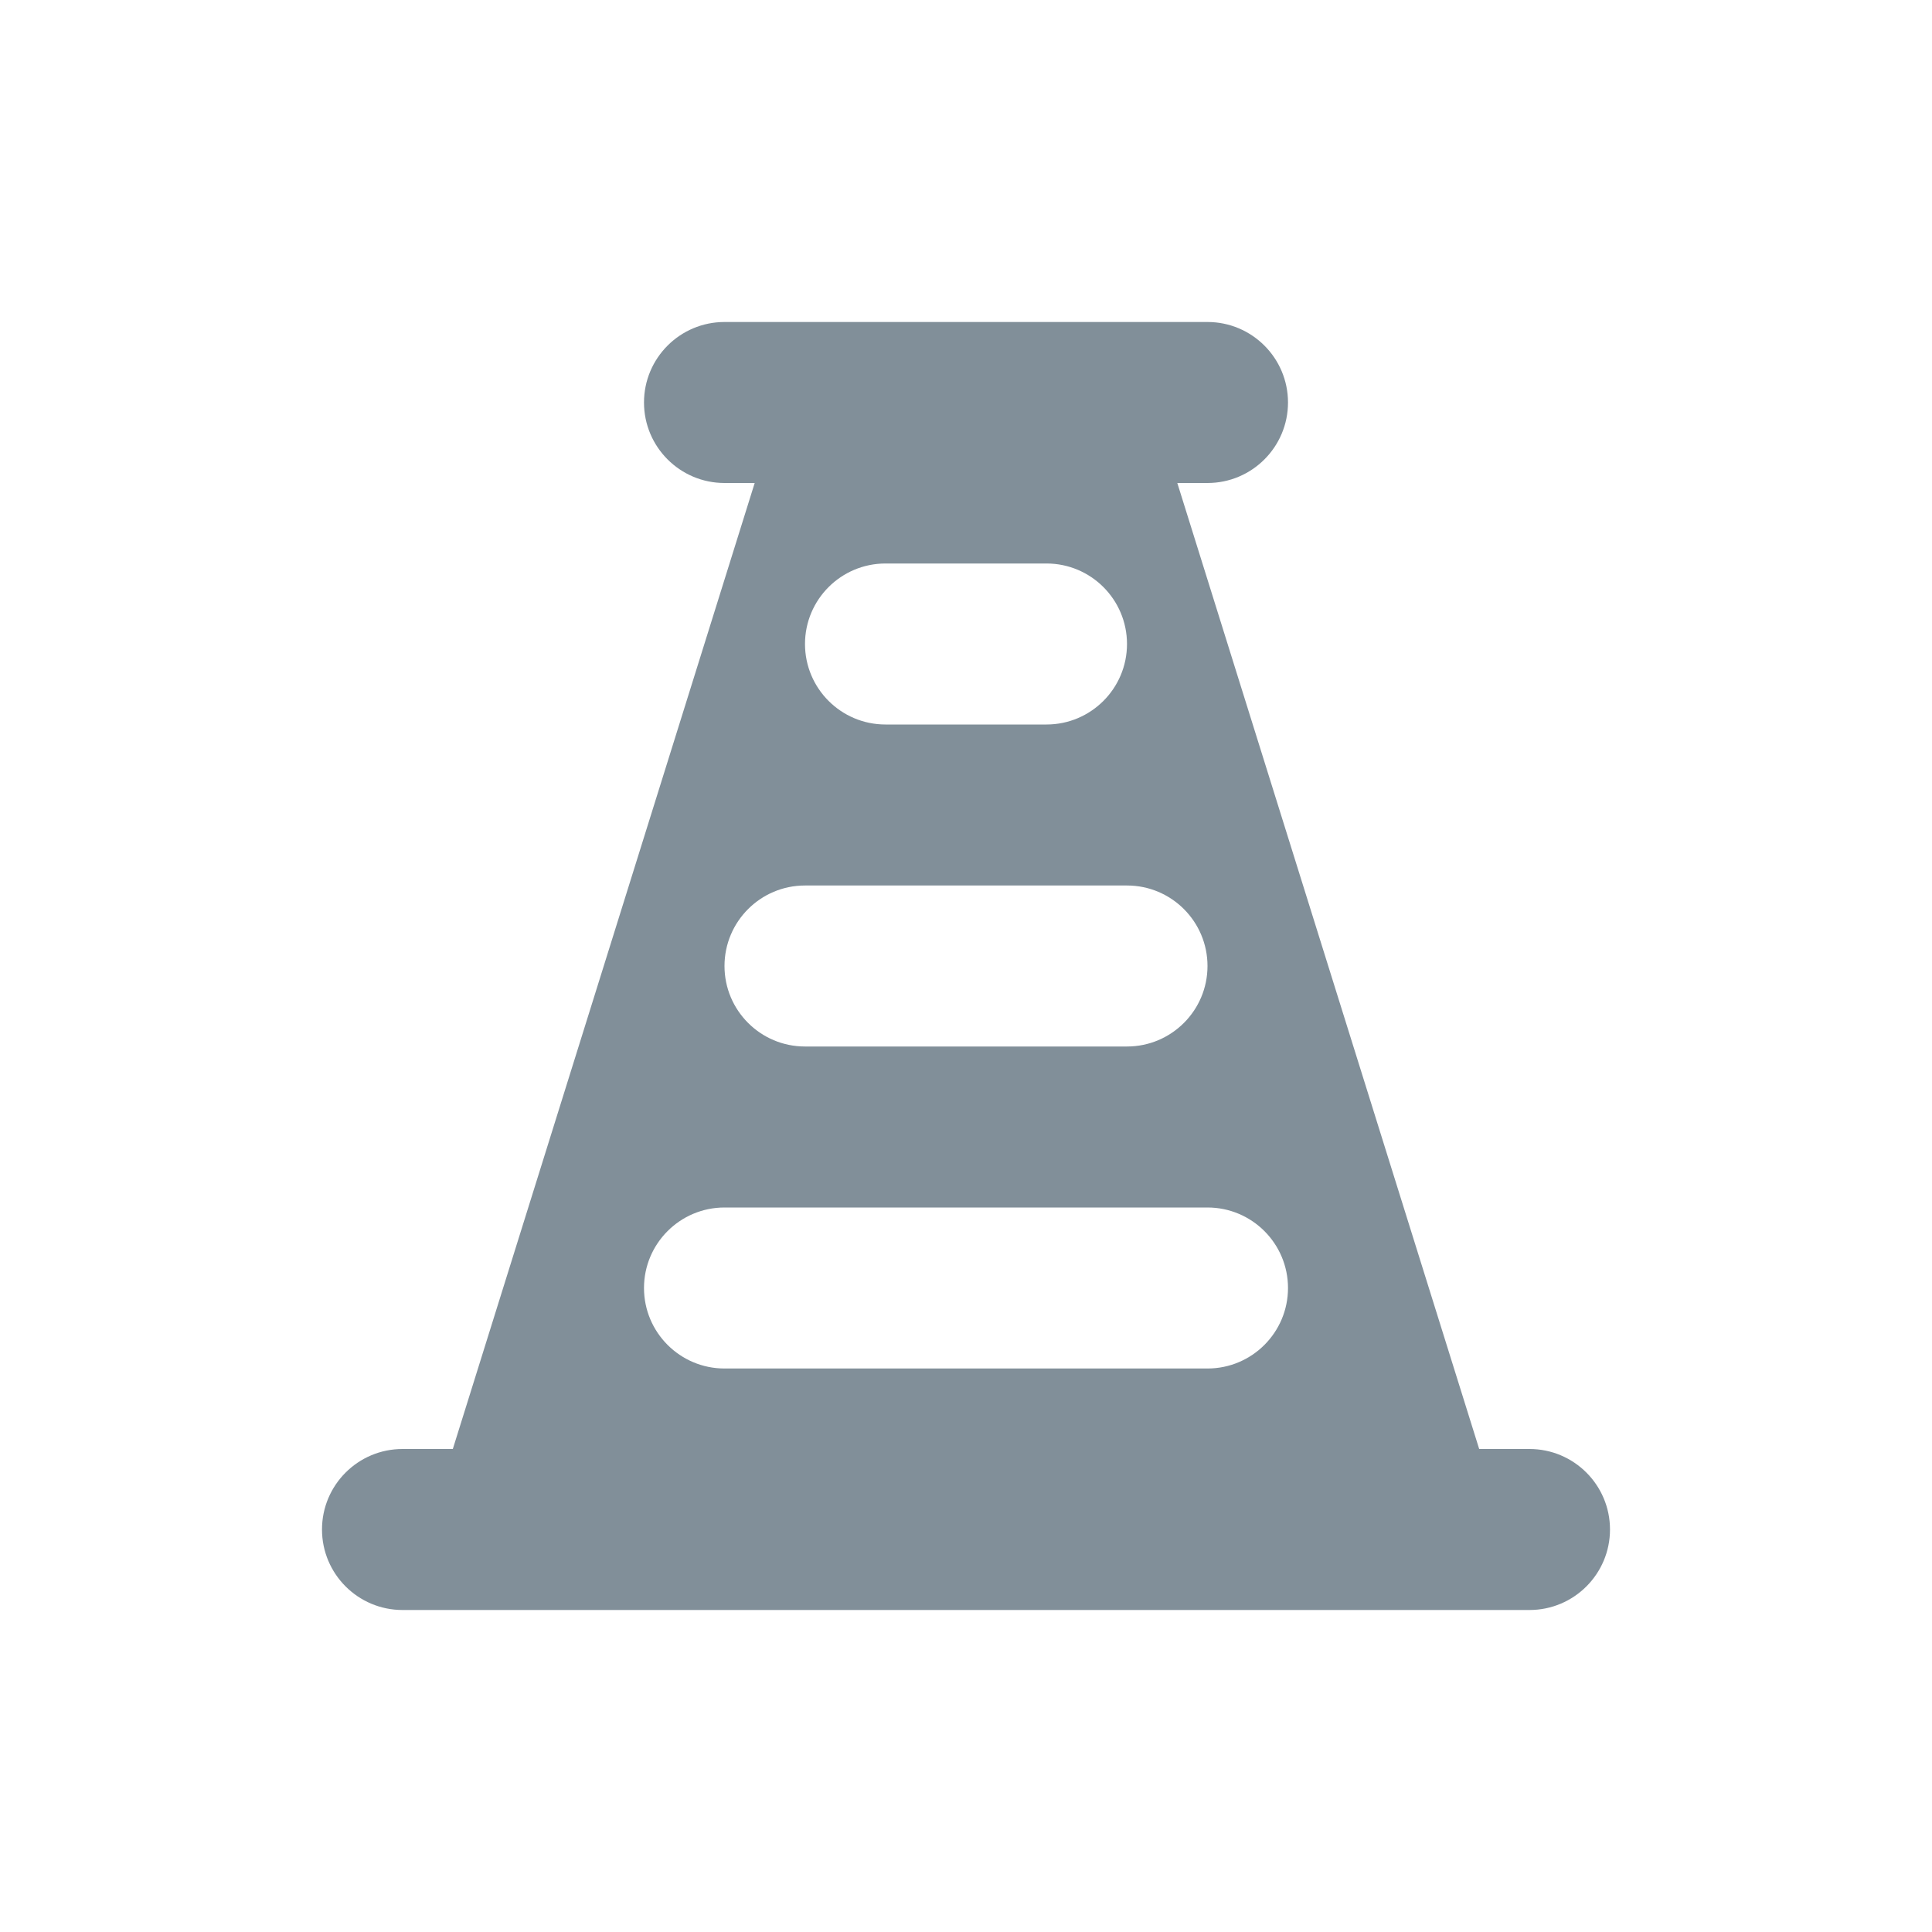 <svg width="24" height="24" viewBox="0 0 24 24" fill="none" xmlns="http://www.w3.org/2000/svg">
<path fill-rule="evenodd" clip-rule="evenodd" d="M8 5C8 4.448 8.448 4 9 4H10H14H15C15.552 4 16 4.448 16 5C16 5.552 15.552 6 15 6H14.625L18.375 18H19C19.552 18 20 18.448 20 19C20 19.552 19.552 20 19 20H5C4.448 20 4 19.552 4 19C4 18.448 4.448 18 5 18H5.625L9.375 6H9C8.448 6 8 5.552 8 5ZM14 8C14 8.552 13.552 9 13 9H11C10.448 9 10 8.552 10 8C10 7.448 10.448 7 11 7H13C13.552 7 14 7.448 14 8ZM15 12C15 12.552 14.552 13 14 13H10C9.448 13 9 12.552 9 12C9 11.448 9.448 11 10 11L14 11C14.552 11 15 11.448 15 12ZM15 17C15.552 17 16 16.552 16 16C16 15.448 15.552 15 15 15L9 15C8.448 15 8 15.448 8 16C8 16.552 8.448 17 9 17L15 17Z" fill="#818F99"/>
</svg>

